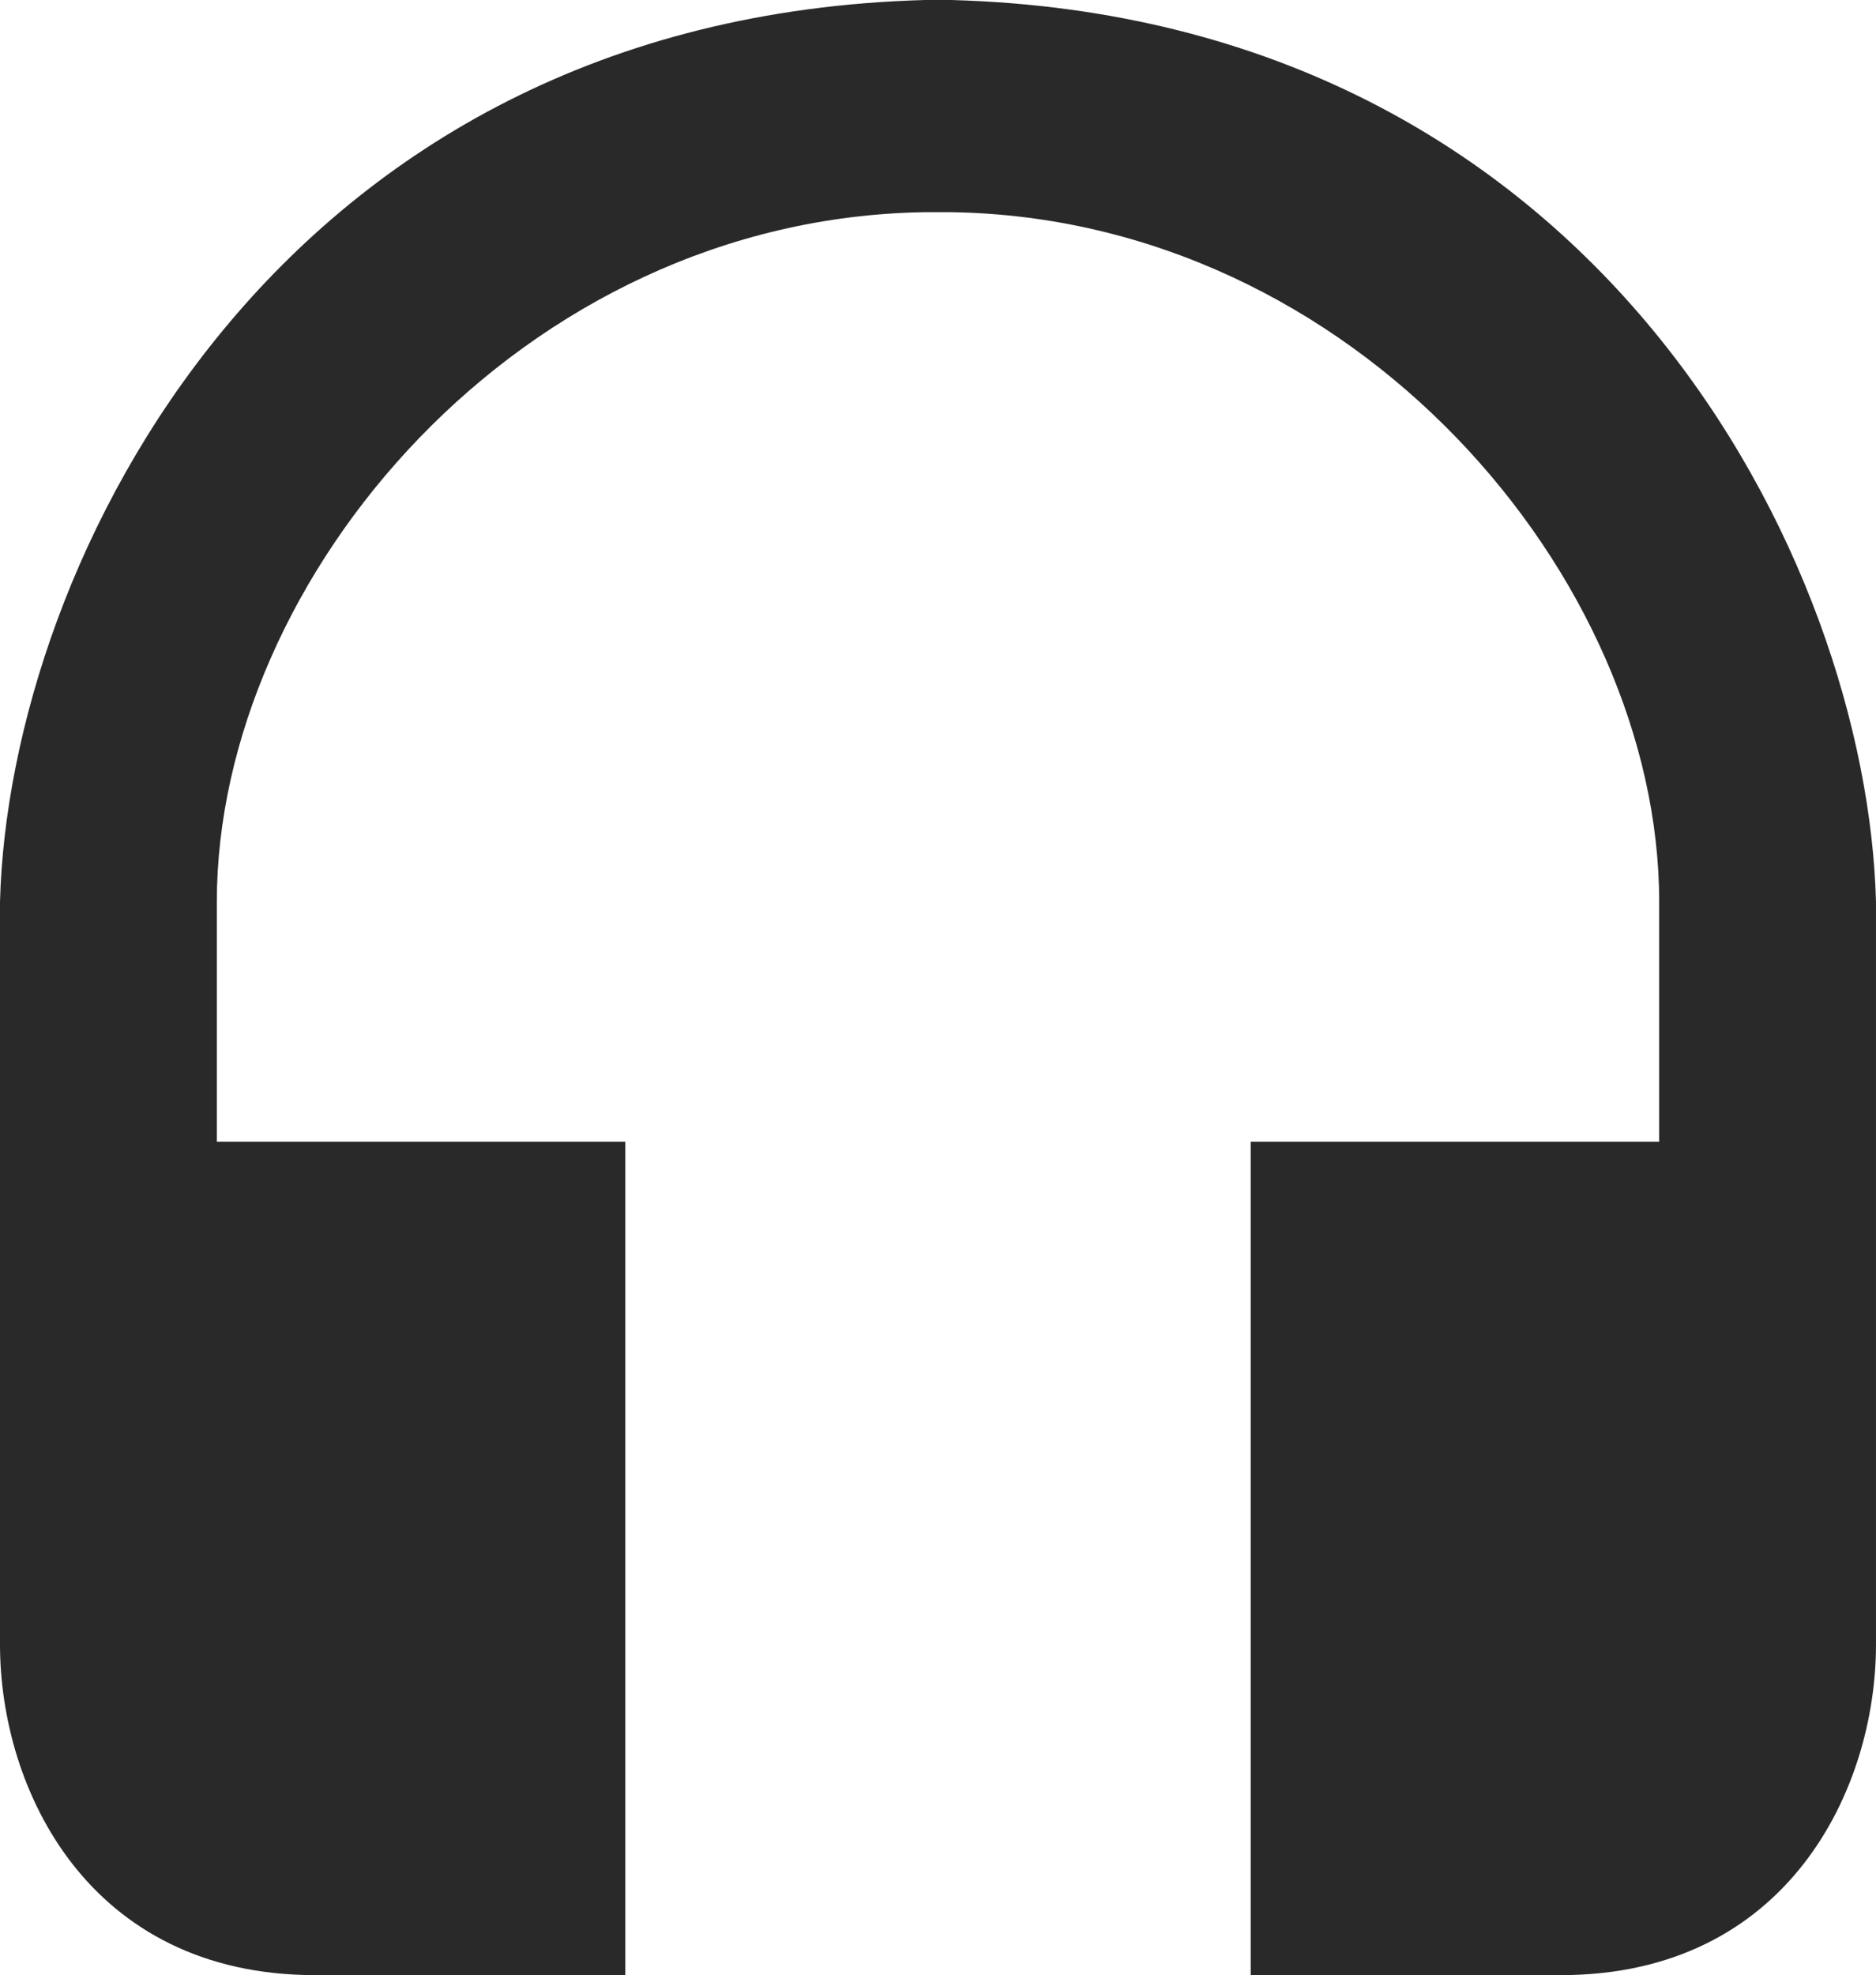 <svg fill="#292929" xmlns="http://www.w3.org/2000/svg" viewBox="0 0 222.94 234.638">
  <path id="audio_icon" d="M148.631,234.638v-99h48.543v-28.5c0-38.533-36.206-81.23-84.173-81.931h-3.06c-47.968.7-84.174,43.4-84.174,81.931v28.5H74.31v99H37.463C10.485,234.638,0,212.531,0,195.371V107.14C1.05,66.875,32.912,2.1,109.94,0h3.248V.005c76.9,2.2,108.7,66.9,109.751,107.134v88.232c0,17.16-10.485,39.267-37.463,39.267Z"/>
</svg>
